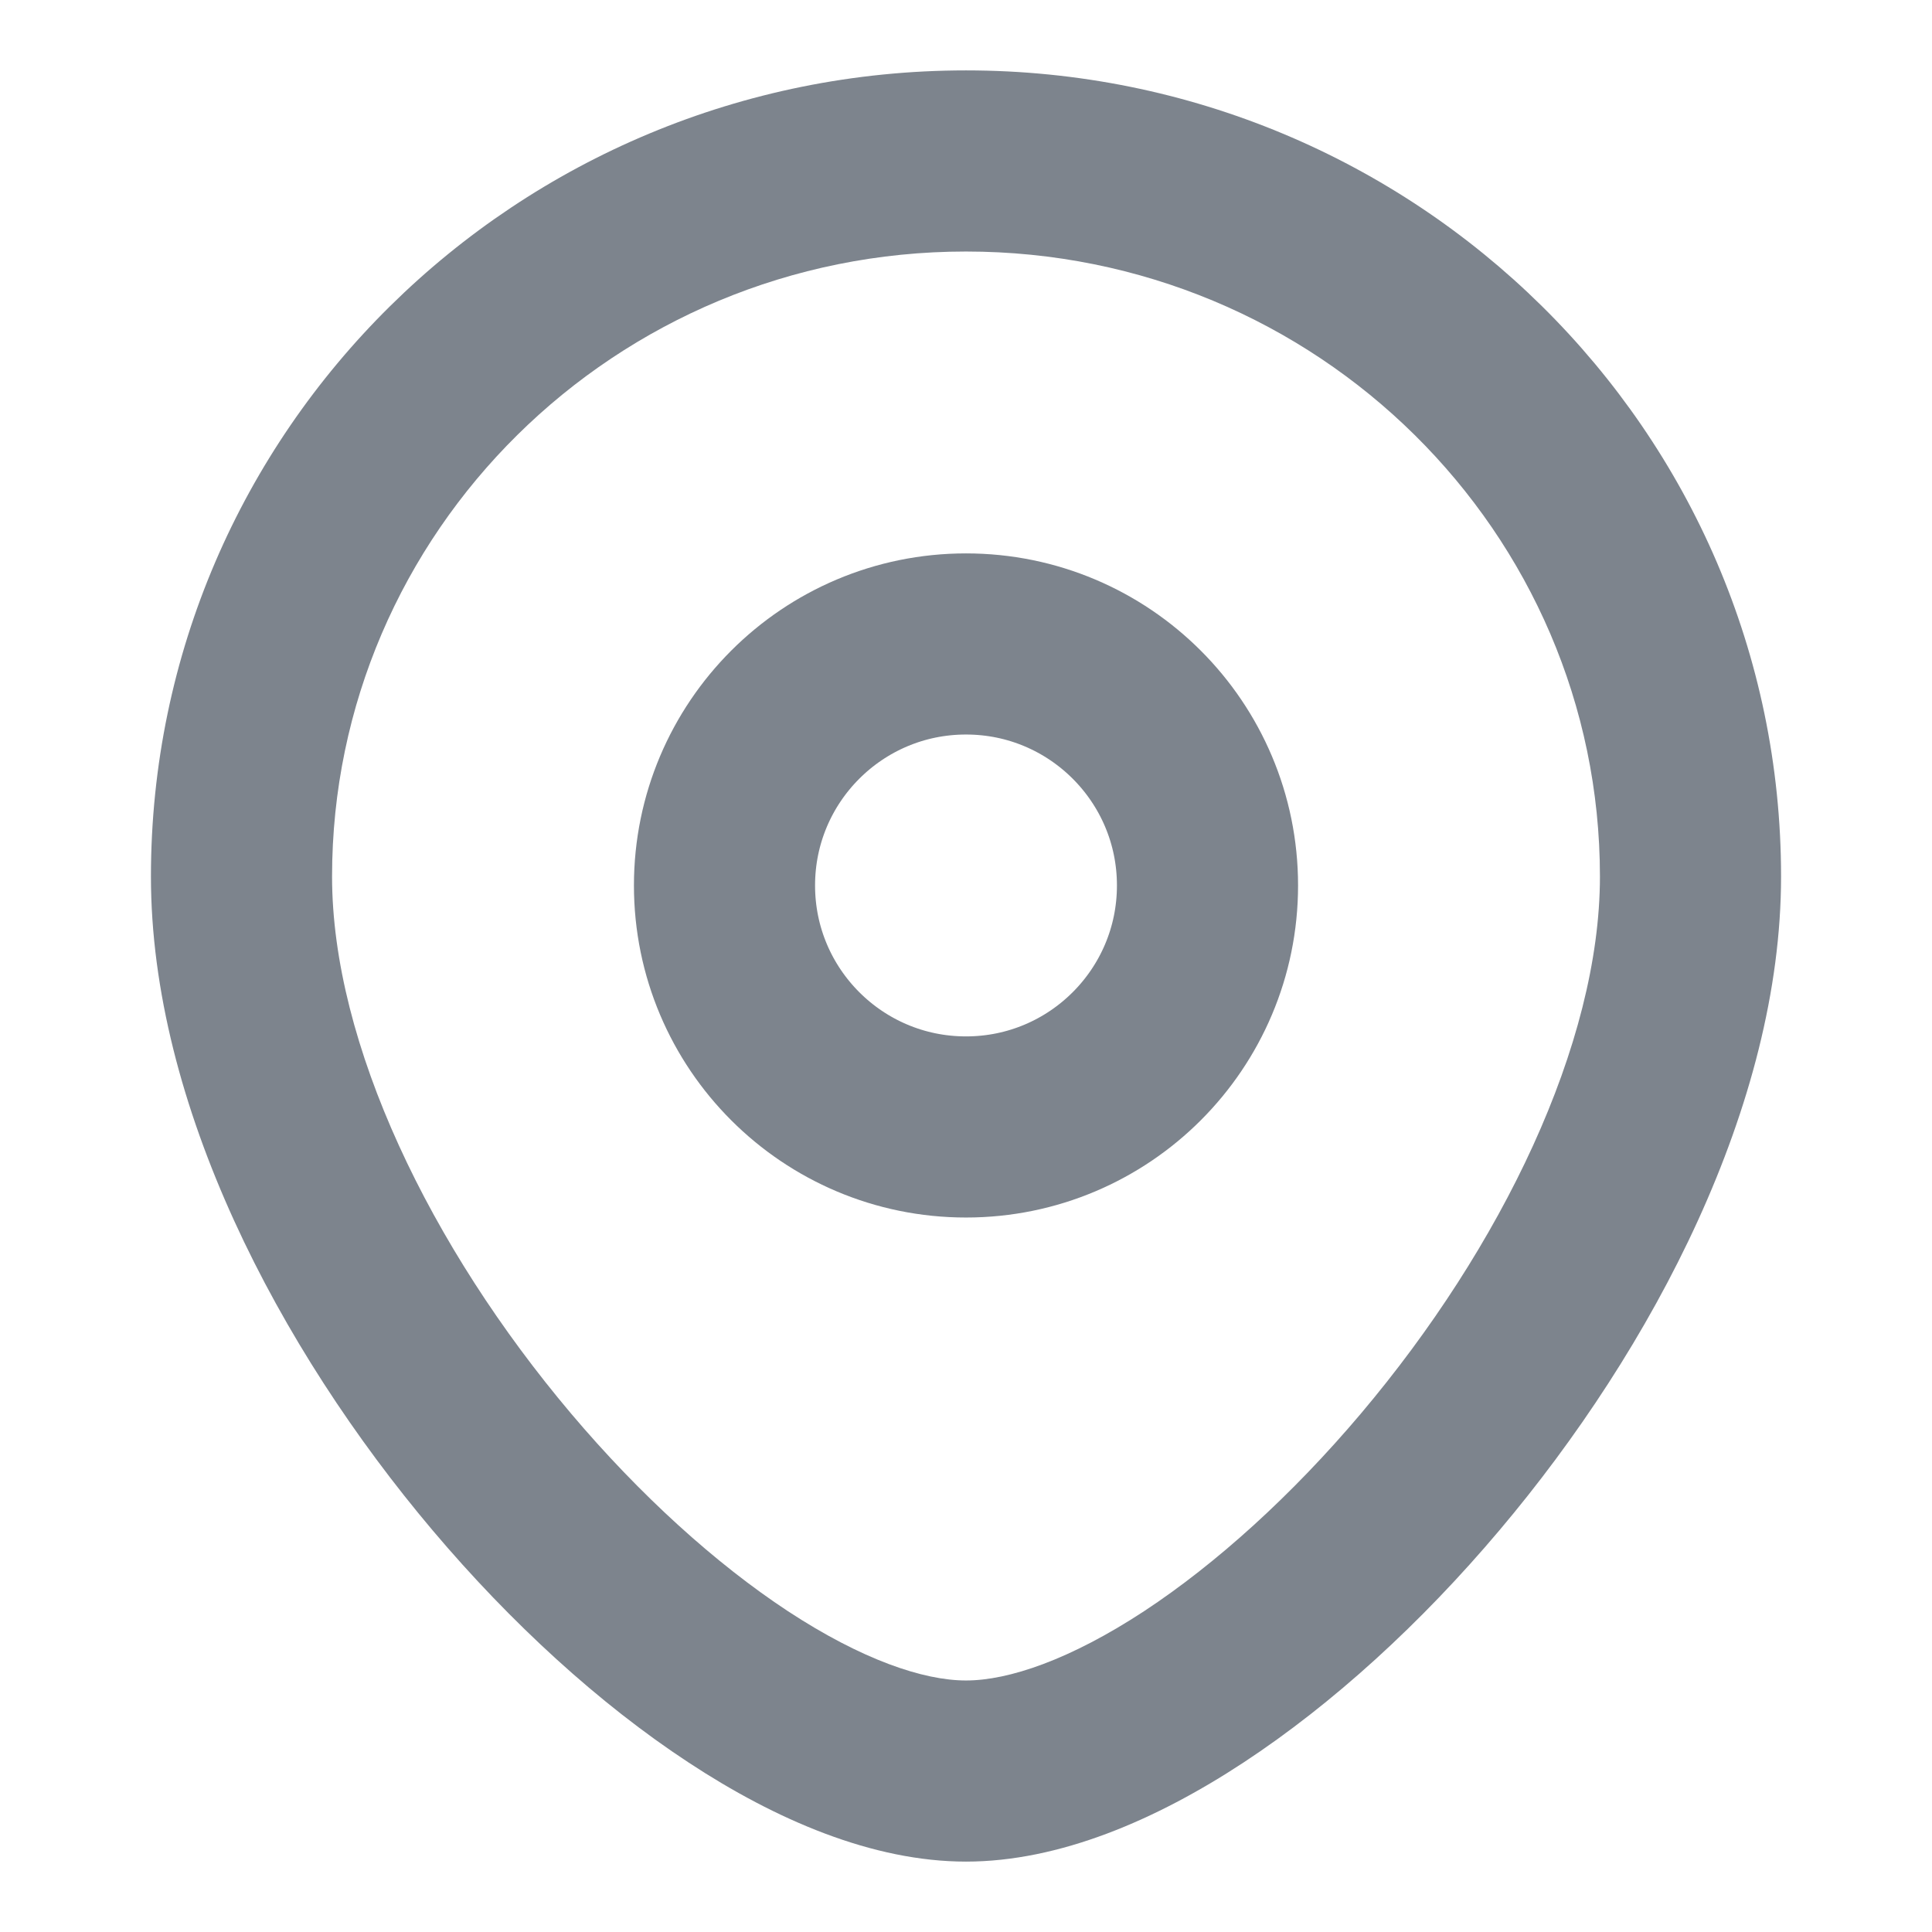 <svg width="16" height="16" viewBox="0 0 16 16" fill="none" xmlns="http://www.w3.org/2000/svg">
<g clip-path="url(#clip0_2101_5415)">
<circle cx="8" cy="7.333" r="2" stroke="#7D848D" stroke-width="1.5"/>
<path d="M13.25 7.259C13.25 8.645 12.434 10.329 11.271 11.706C10.699 12.383 10.072 12.95 9.475 13.343C8.862 13.745 8.353 13.917 8 13.917V15.417C8.772 15.417 9.575 15.072 10.299 14.596C11.037 14.111 11.77 13.441 12.417 12.674C13.691 11.166 14.75 9.146 14.75 7.259H13.25ZM8 13.917C7.647 13.917 7.138 13.745 6.525 13.343C5.928 12.95 5.301 12.383 4.729 11.706C3.566 10.329 2.75 8.645 2.75 7.259H1.25C1.25 9.146 2.309 11.166 3.583 12.674C4.231 13.441 4.963 14.111 5.702 14.596C6.425 15.072 7.228 15.417 8 15.417V13.917ZM2.75 7.259C2.75 4.409 5.092 2.083 8 2.083V0.583C4.281 0.583 1.25 3.564 1.25 7.259H2.75ZM8 2.083C10.908 2.083 13.25 4.409 13.25 7.259H14.75C14.75 3.564 11.719 0.583 8 0.583V2.083Z" fill="#7D848D"/>
</g>
<defs>
<clipPath id="clip0_2101_5415">
<rect width="16" height="16" fill="white"/>
</clipPath>
</defs>
</svg>
